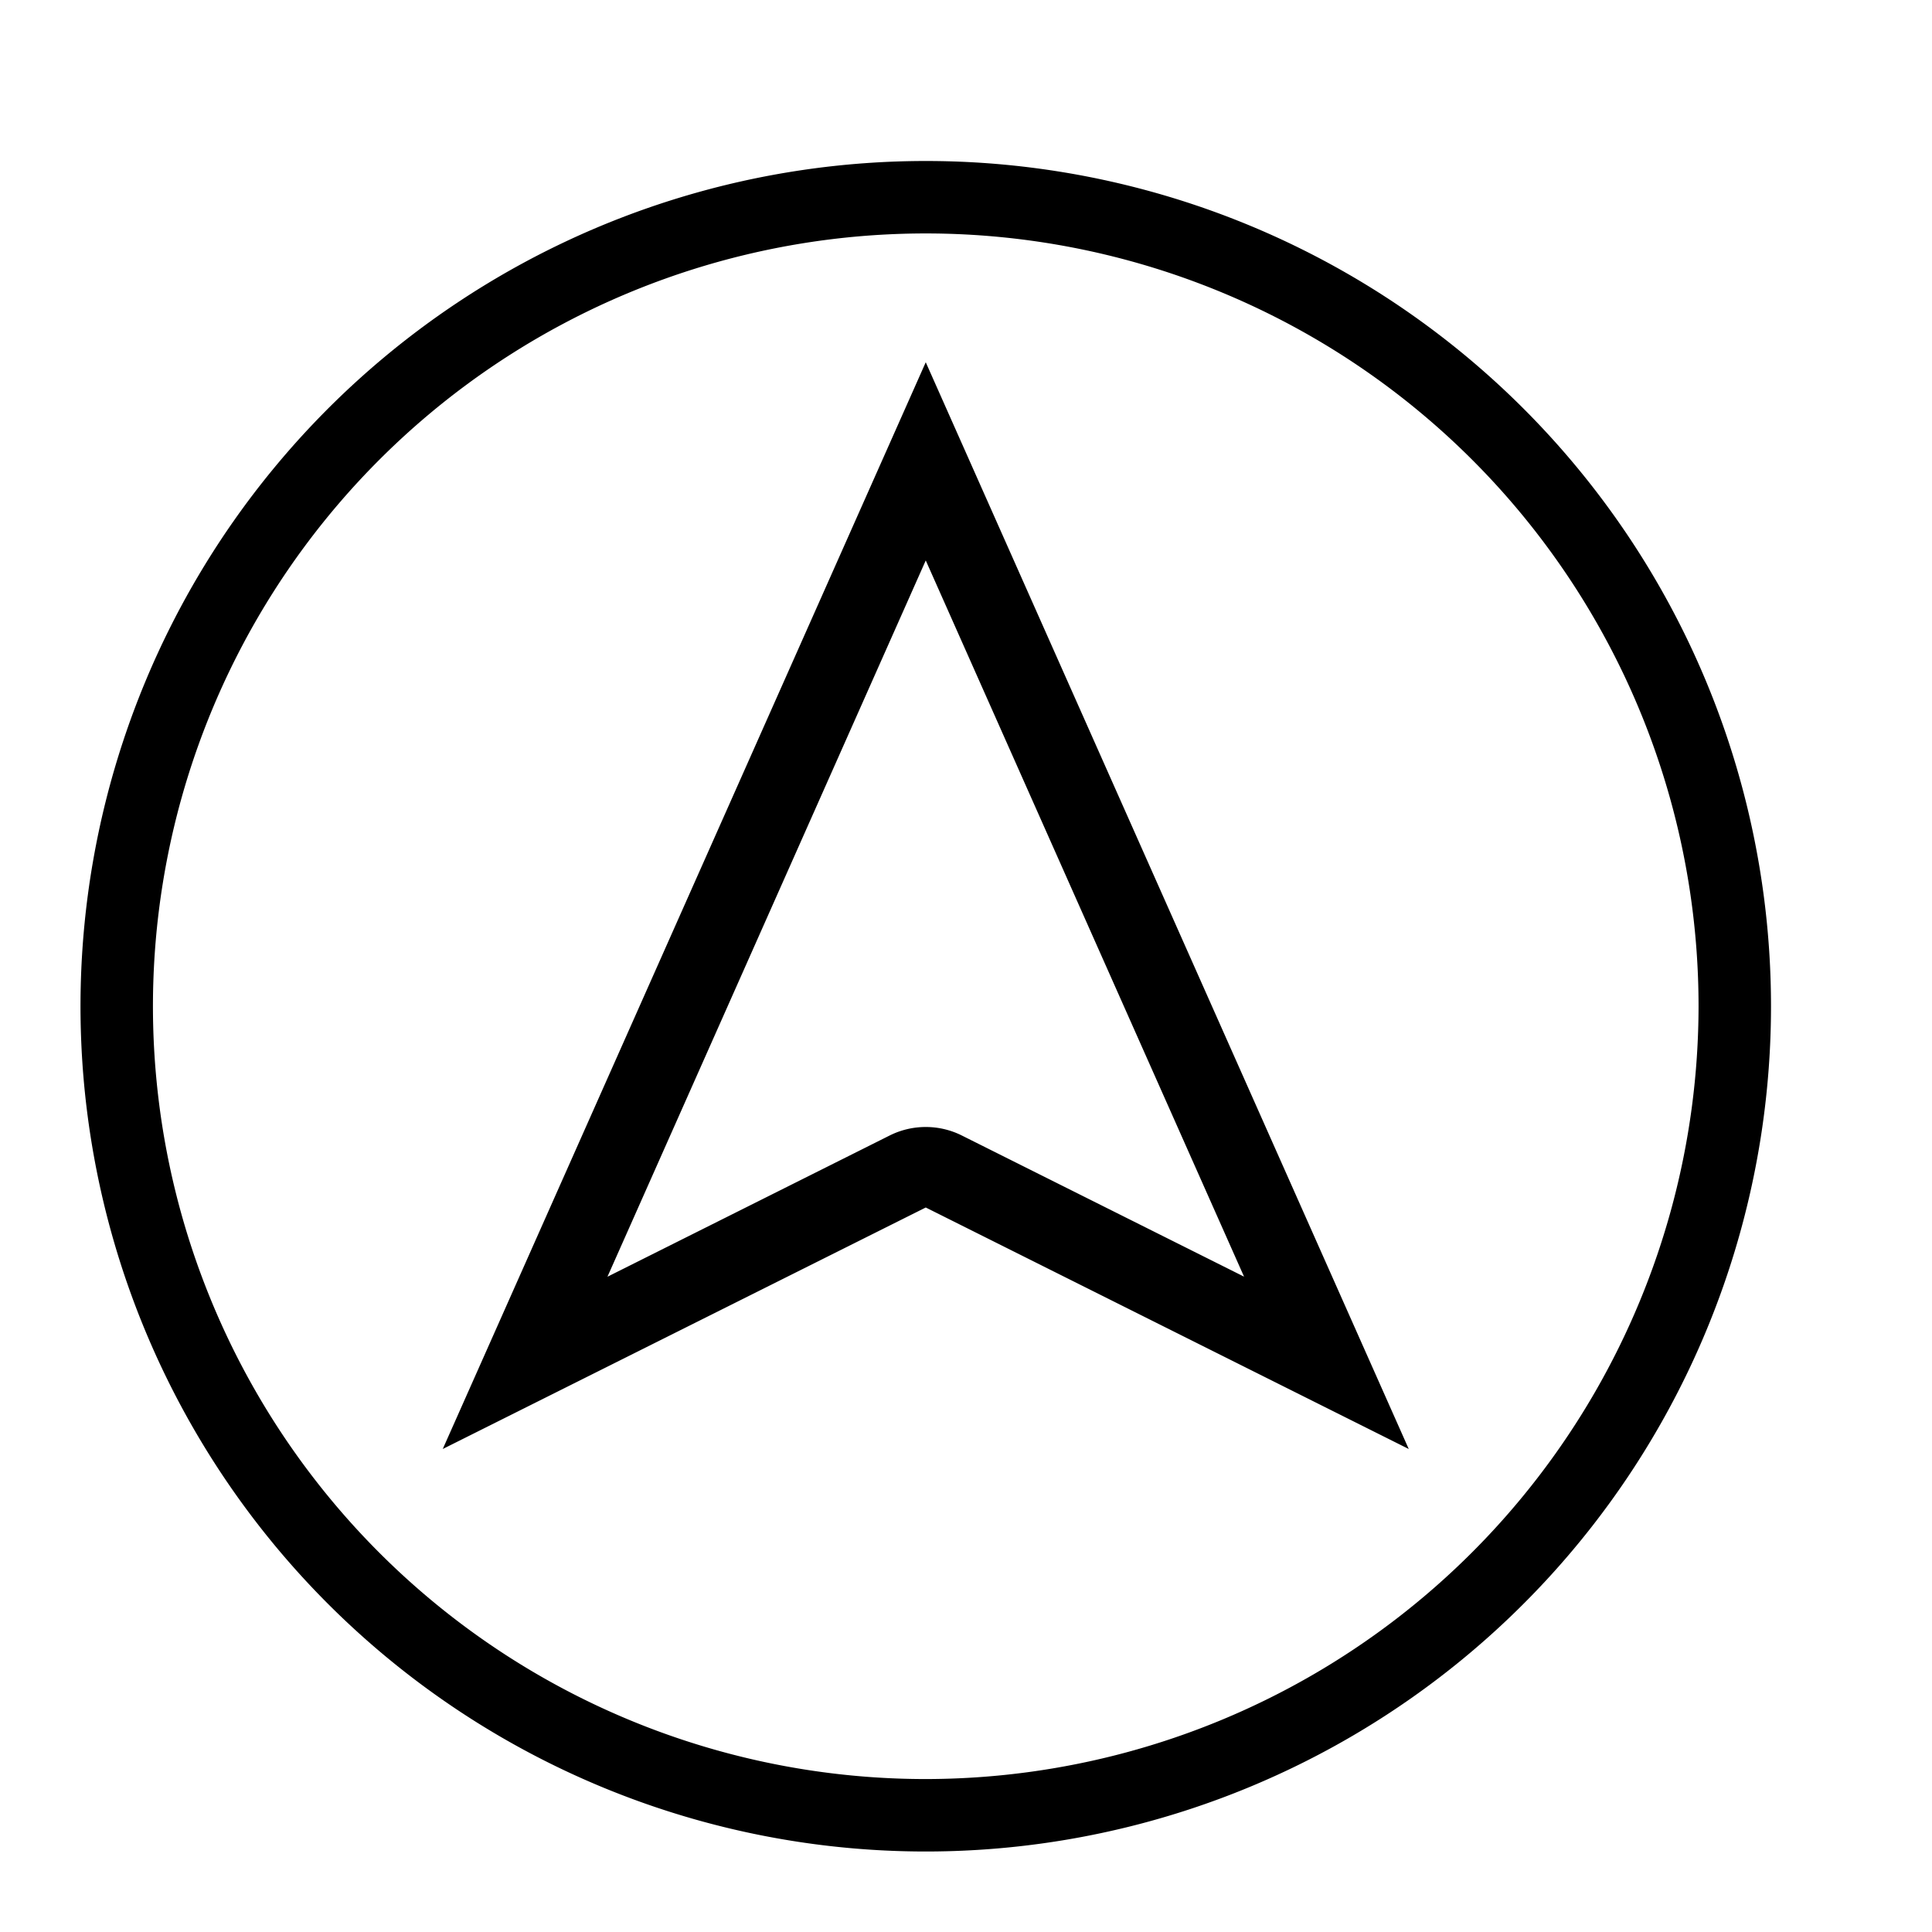 <svg xmlns="http://www.w3.org/2000/svg" viewBox="0 0 24 24"><path d="M11.5 4.5L5.5 18l6-3 6 3zm0 9.5a1 1 0 0 0-.447.105L7.546 15.86 11.5 6.962l3.954 8.897-3.507-1.754A1 1 0 0 0 11.5 14zm0-12A10.5 10.5 0 1 0 22 12.5 10.499 10.499 0 0 0 11.5 2zm0 20.1a9.6 9.6 0 1 1 9.6-9.6 9.61 9.61 0 0 1-9.6 9.6z"/></svg>